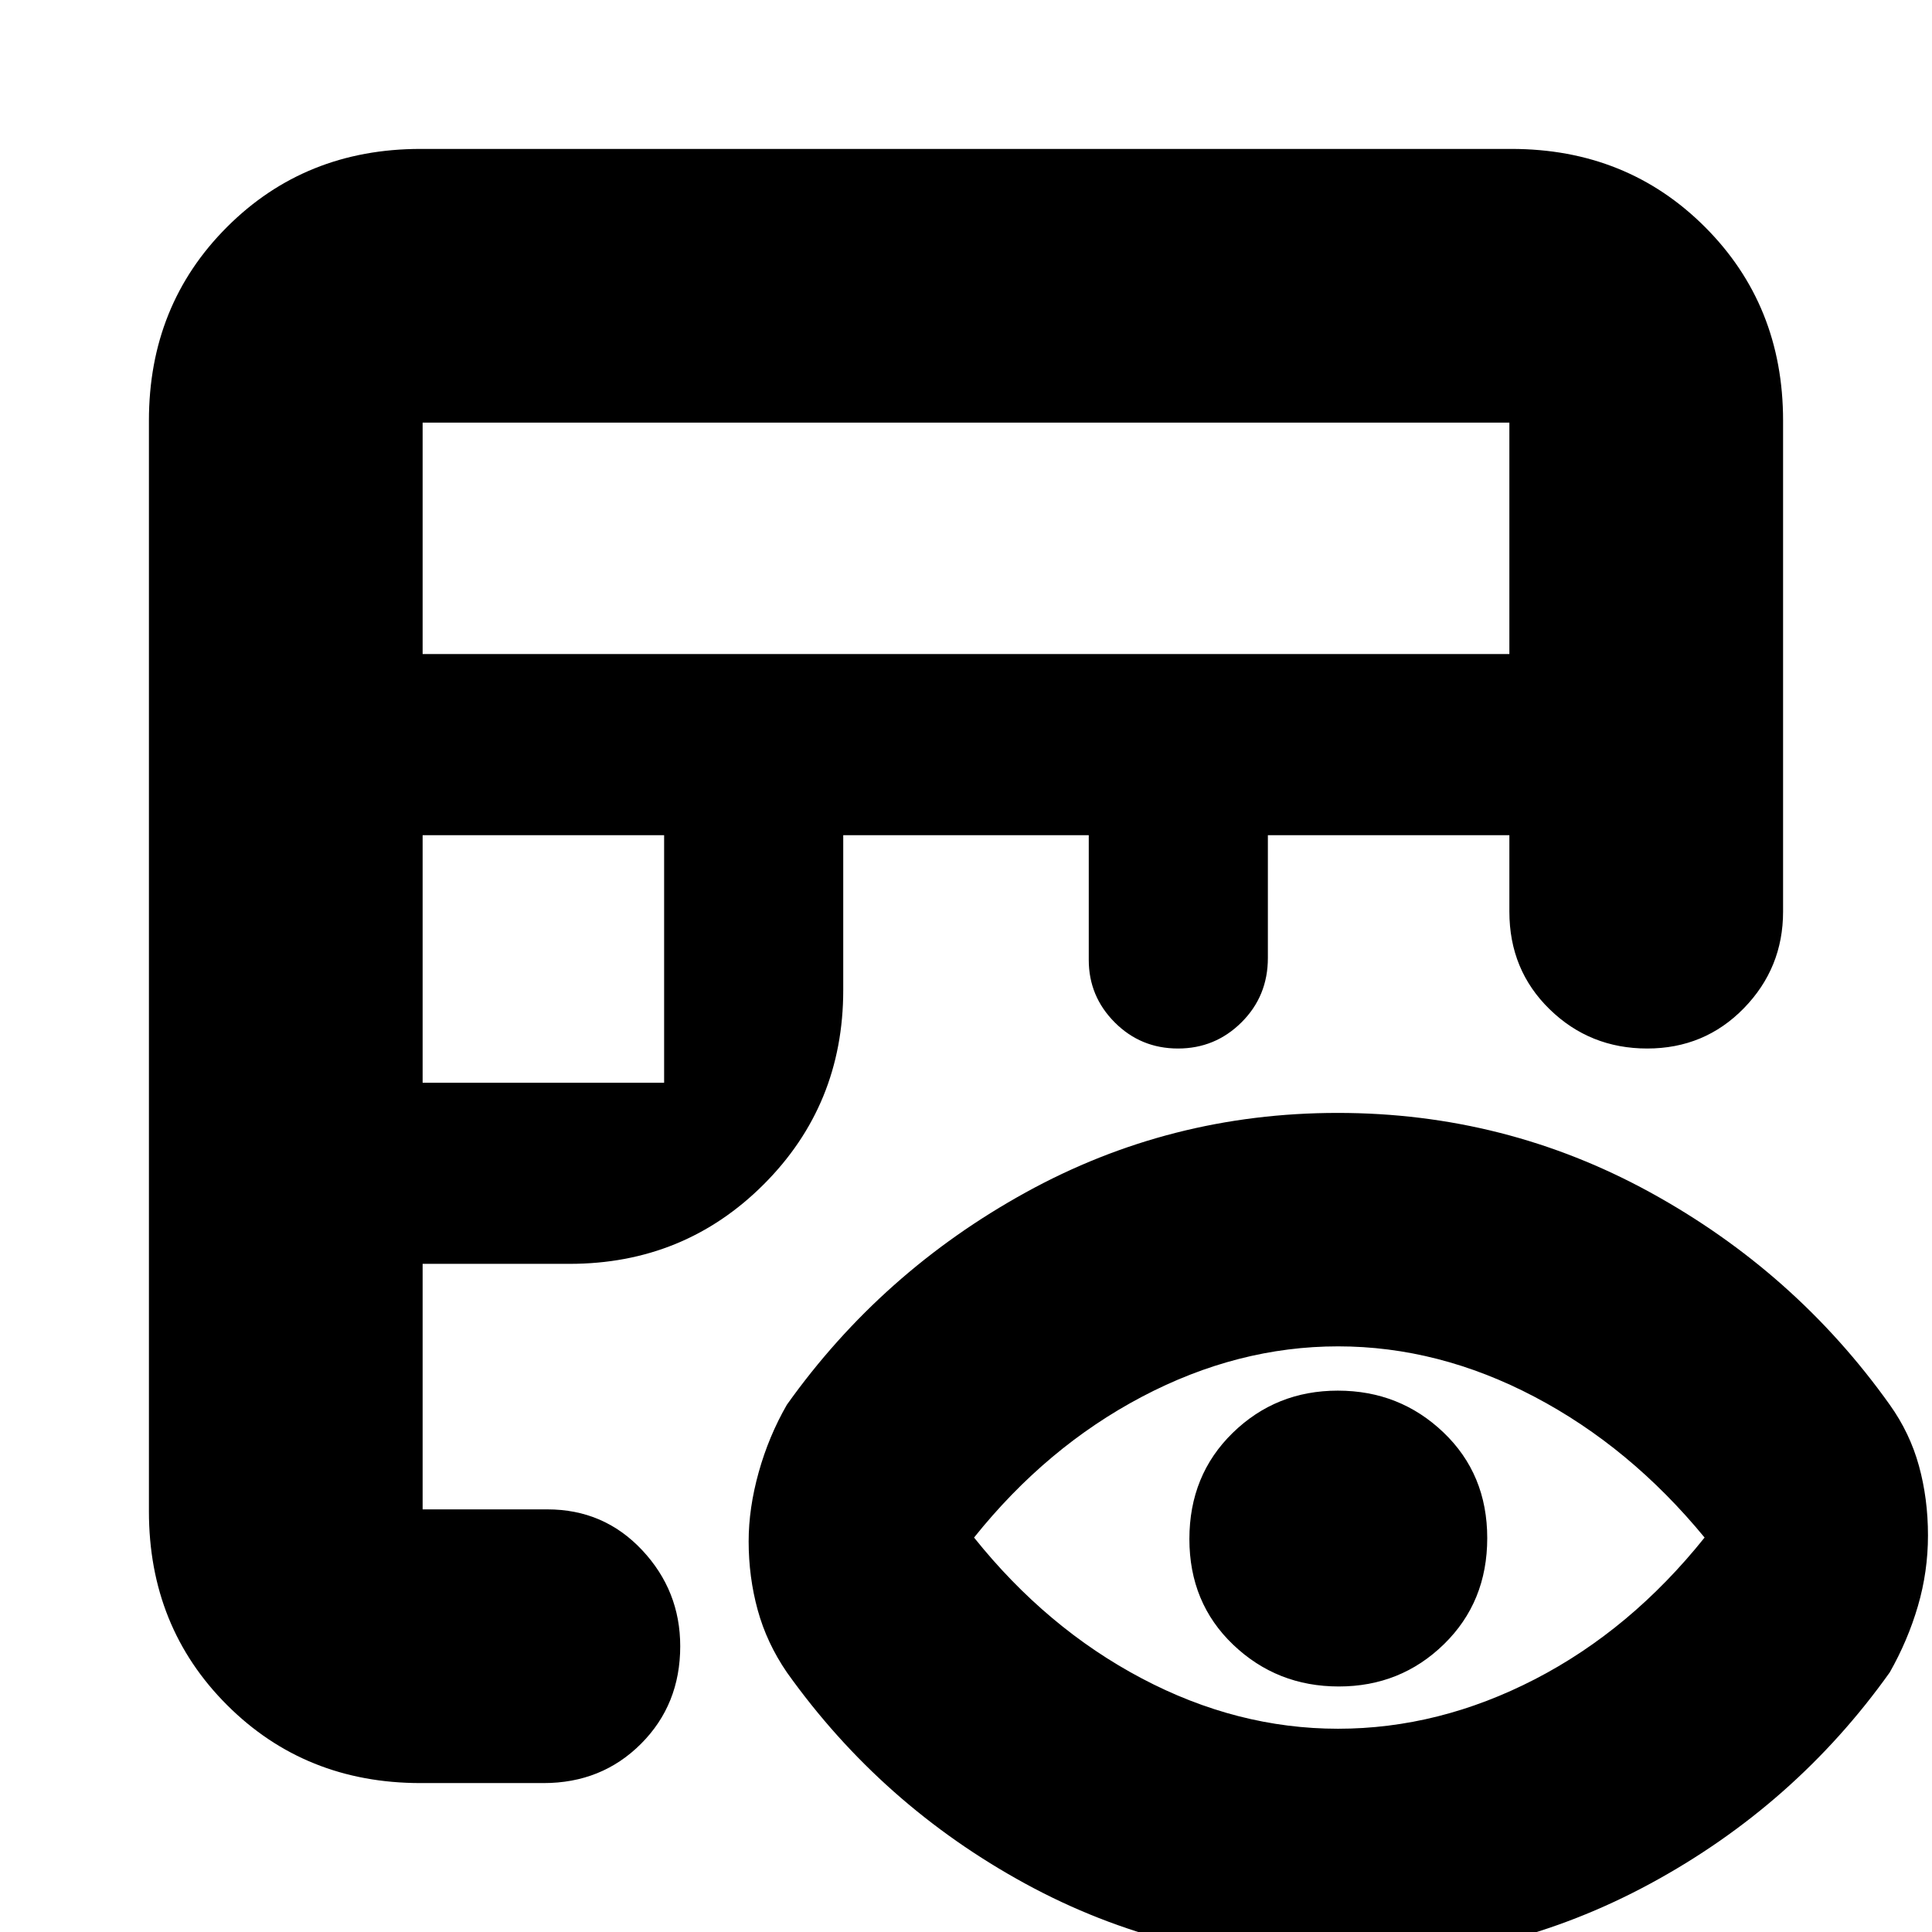 <svg xmlns="http://www.w3.org/2000/svg" height="24" viewBox="0 -960 960 960" width="24"><path d="M209-74q-57.4 0-96.2-38.8Q74-151.6 74-209v-542q0-57.4 38.8-96.2Q151.6-886 209-886h542q57.4 0 96.2 38.8Q886-808.4 886-751v244q0 28-19.5 48t-48 20q-28.5 0-48.5-19.5T750-507v-38H630v61q0 18.95-13.08 31.97Q603.84-439 585.35-439q-18.49 0-31.42-12.95Q541-464.9 541-483v-62H419v77q0 57-39.5 96.5T283-332h-73v122h62q28.05 0 47.03 20.2Q338-169.6 338-142q0 29-19.5 48.5T270.1-74H209Zm1-348h120v-123H210v123Zm0-213h540v-115H210v115ZM664.8 15Q581 15 509.5-24 438-63 391-129q-10-14.6-14.5-30.98-4.5-16.39-4.5-34.14 0-16.47 5-34.36T391-262q47-66 118.7-105.5 71.69-39.5 155-39.5 83.3 0 155.3 39.5Q892-328 939-262q10 14 14.5 30.33t4.5 34.6q0 17.98-5 35.1-5 17.11-14 32.97-47 66-119.05 105T664.8 15Zm.06-116q50.14 0 97.8-24.58T847-196q-37-45-84.62-70-47.62-25-97.5-25t-97.38 25Q520-241 484-196q36 45 83.36 70 47.35 25 97.5 25Zm.38-21q-30.74 0-52.49-20.76Q591-163.53 591-195.26 591-227 612.51-248q21.52-21 52.25-21 30.74 0 52.49 20.76Q739-227.47 739-195.74 739-164 717.49-143q-21.52 21-52.25 21Z"/></svg>